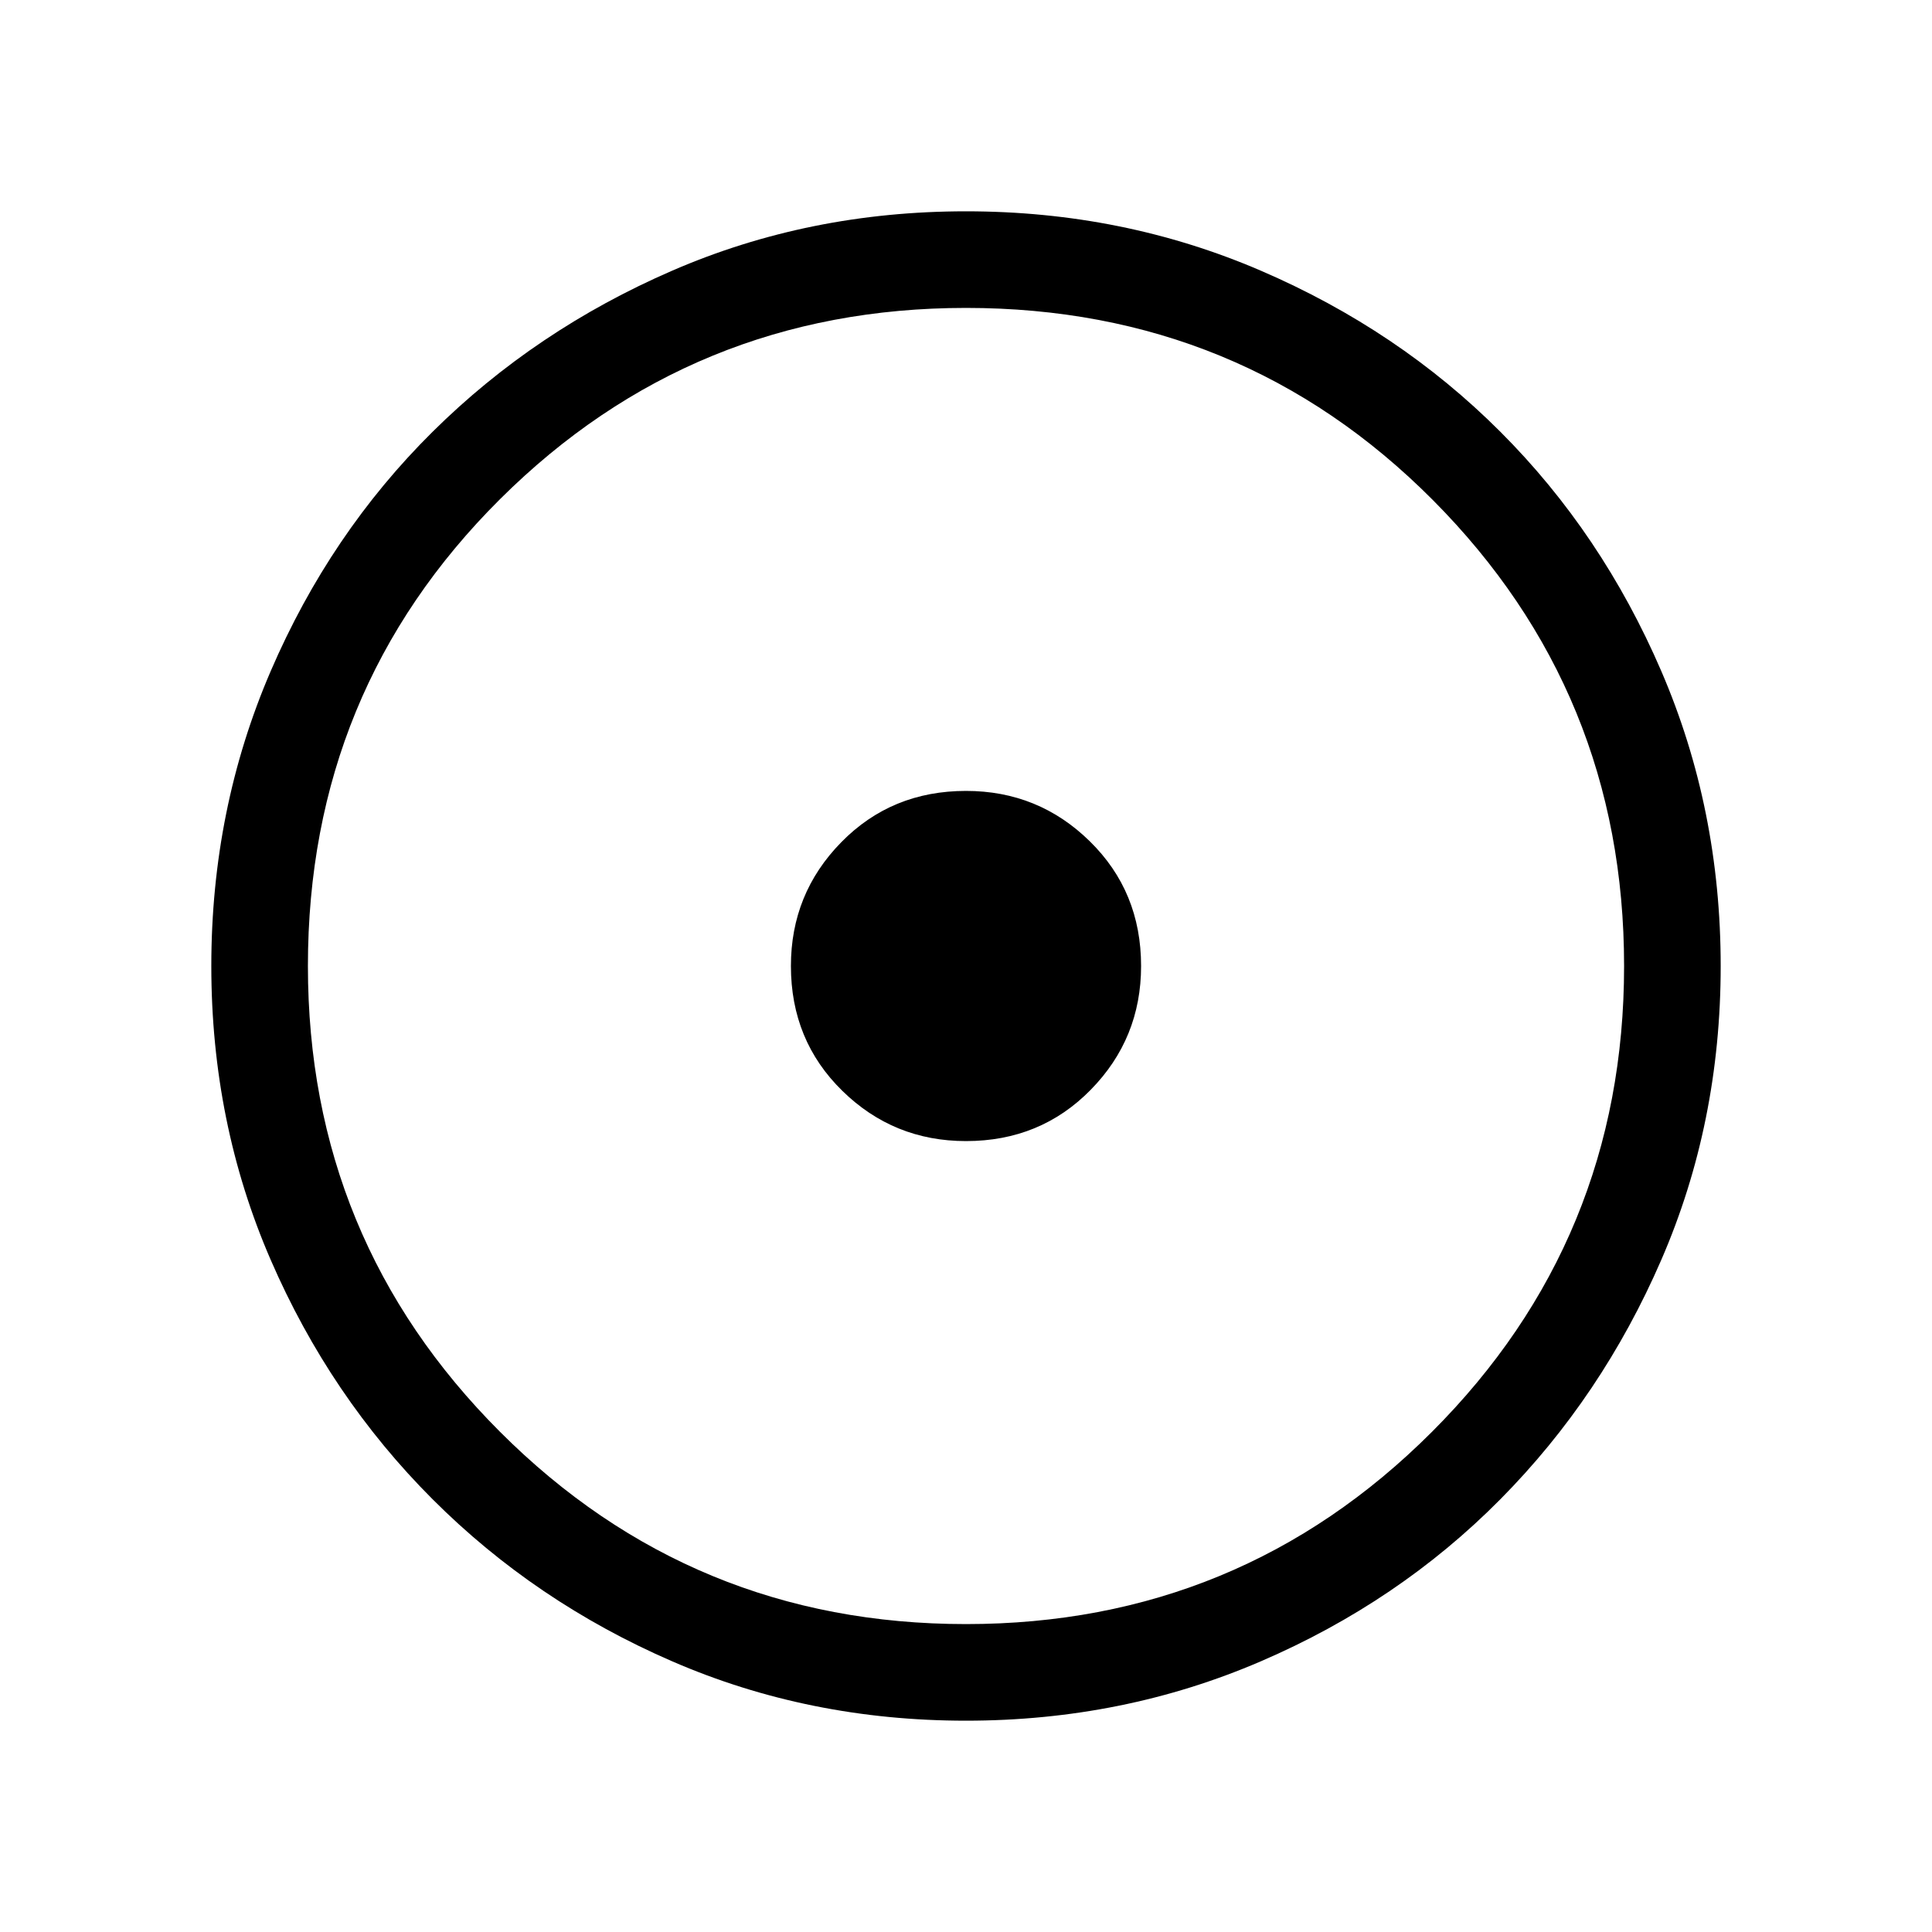<svg xmlns="http://www.w3.org/2000/svg" height="40" width="40"><path d="M20 23.625q1.542 0 2.583-1.063Q23.625 21.5 23.625 20q0-1.542-1.063-2.583Q21.5 16.375 20 16.375q-1.542 0-2.583 1.063Q16.375 18.5 16.375 20q0 1.542 1.063 2.583Q18.5 23.625 20 23.625Zm0 12q-3.25 0-6.083-1.229-2.834-1.229-4.959-3.354-2.125-2.125-3.354-4.959Q4.375 23.25 4.375 20t1.229-6.104q1.229-2.854 3.354-4.958 2.125-2.105 4.959-3.334Q16.75 4.375 20 4.375t6.104 1.229q2.854 1.229 4.958 3.334 2.105 2.104 3.334 4.958T35.625 20q0 3.25-1.229 6.083-1.229 2.834-3.334 4.959-2.104 2.125-4.958 3.354T20 35.625Zm0-2q5.667 0 9.646-3.979 3.979-3.979 3.979-9.646 0-5.667-3.958-9.646Q25.708 6.375 20 6.375q-5.667 0-9.646 3.958Q6.375 14.292 6.375 20q0 5.667 3.979 9.646 3.979 3.979 9.646 3.979ZM20 20Z"/></svg>